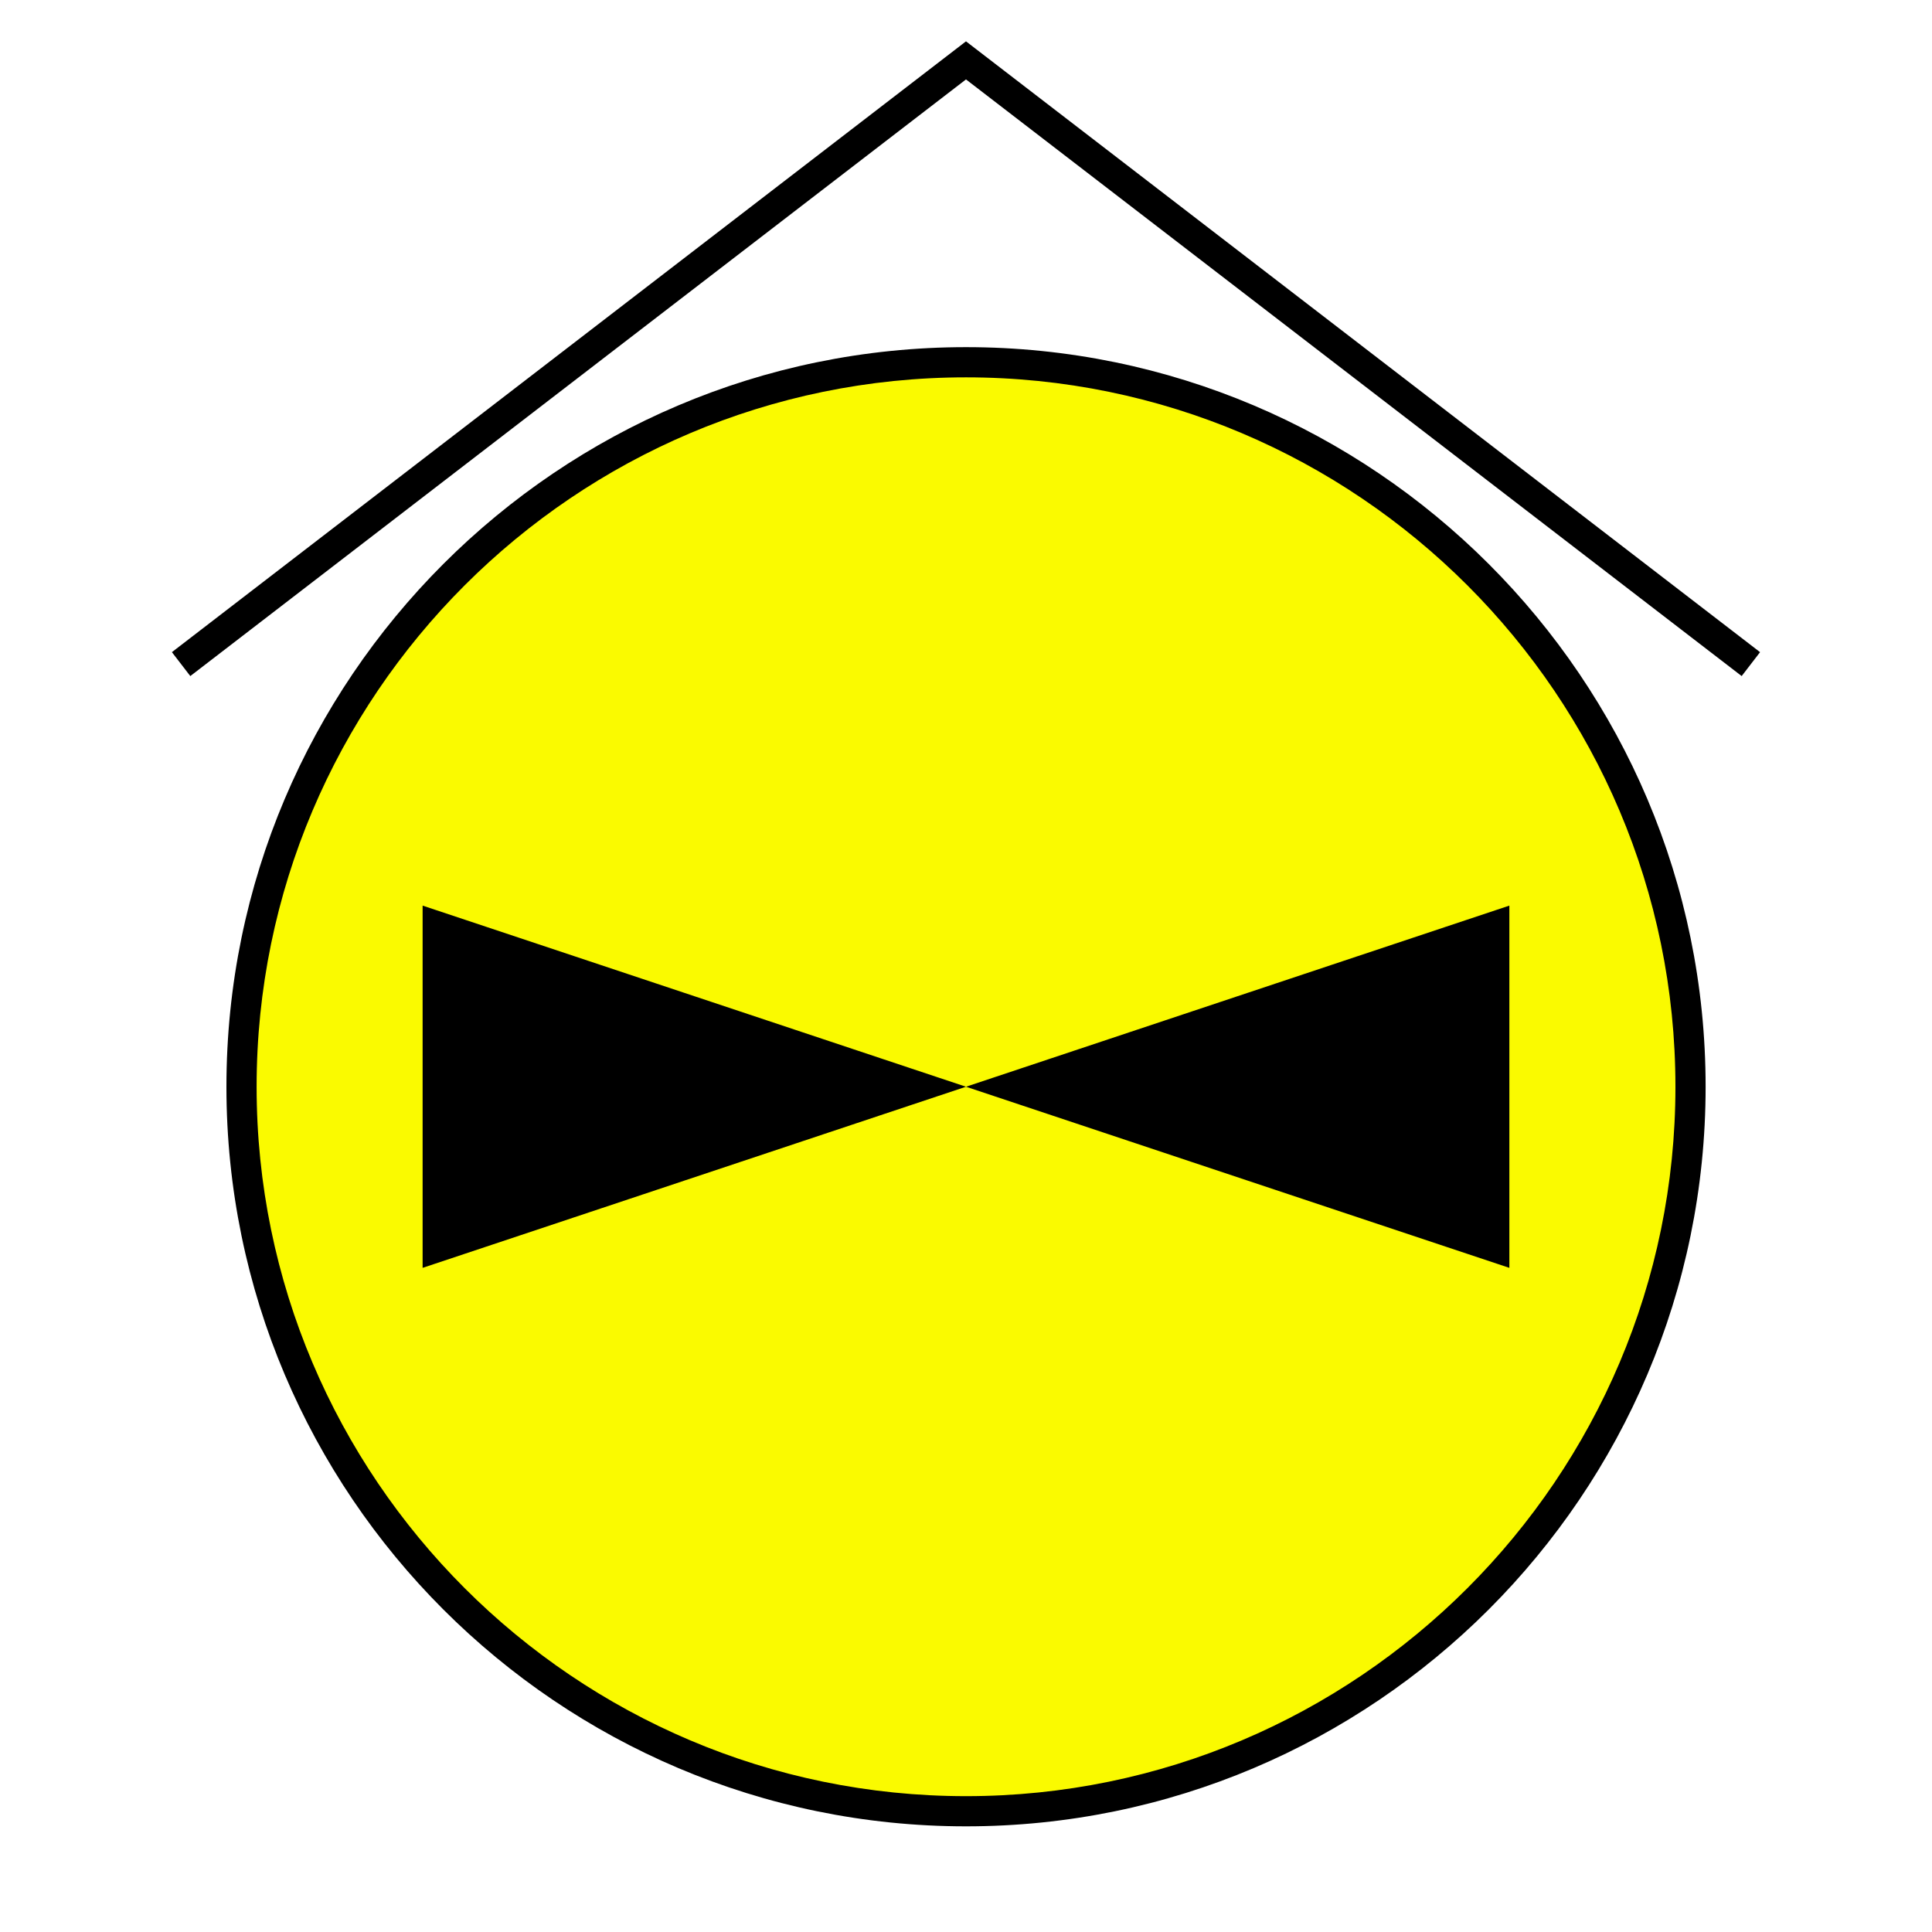 <?xml version="1.0" encoding="UTF-8"?>
<svg xmlns="http://www.w3.org/2000/svg" version="1.1" viewBox="0 0 90.709 90.709">
  <!-- Generator: Adobe Illustrator 29.1.0, SVG Export Plug-In . SVG Version: 2.1.0 Build 142)  -->
  <g id="Grundfläche">
    <rect x="0" width="90.709" height="90.709" fill="#fff"/>
  </g>
  <g id="Flächige_Fülung">
    <circle cx="45.356" cy="51.024" r="34.016" fill="#fafa00"/>
  </g>
  <g id="Takt_Zeichen__x28_umgewandelt_x29_">
    <path d="M82.637,30.619l-.864,1.123L45.354,3.729,8.935,31.742l-.864-1.123L45.354,1.941l37.283,28.679ZM80.08,51.024c0,19.147-15.577,34.724-34.724,34.724S10.631,70.171,10.631,51.024,26.208,16.299,45.356,16.299s34.724,15.577,34.724,34.724ZM78.663,51.024c0-18.366-14.941-33.307-33.307-33.307S12.048,32.658,12.048,51.024s14.942,33.307,33.308,33.307,33.307-14.941,33.307-33.307ZM19.842,59.527l25.511-8.504-25.511-8.504v17.008ZM70.866,59.527v-17.008l-25.512,8.504,25.512,8.504Z"/>
  </g>
</svg>